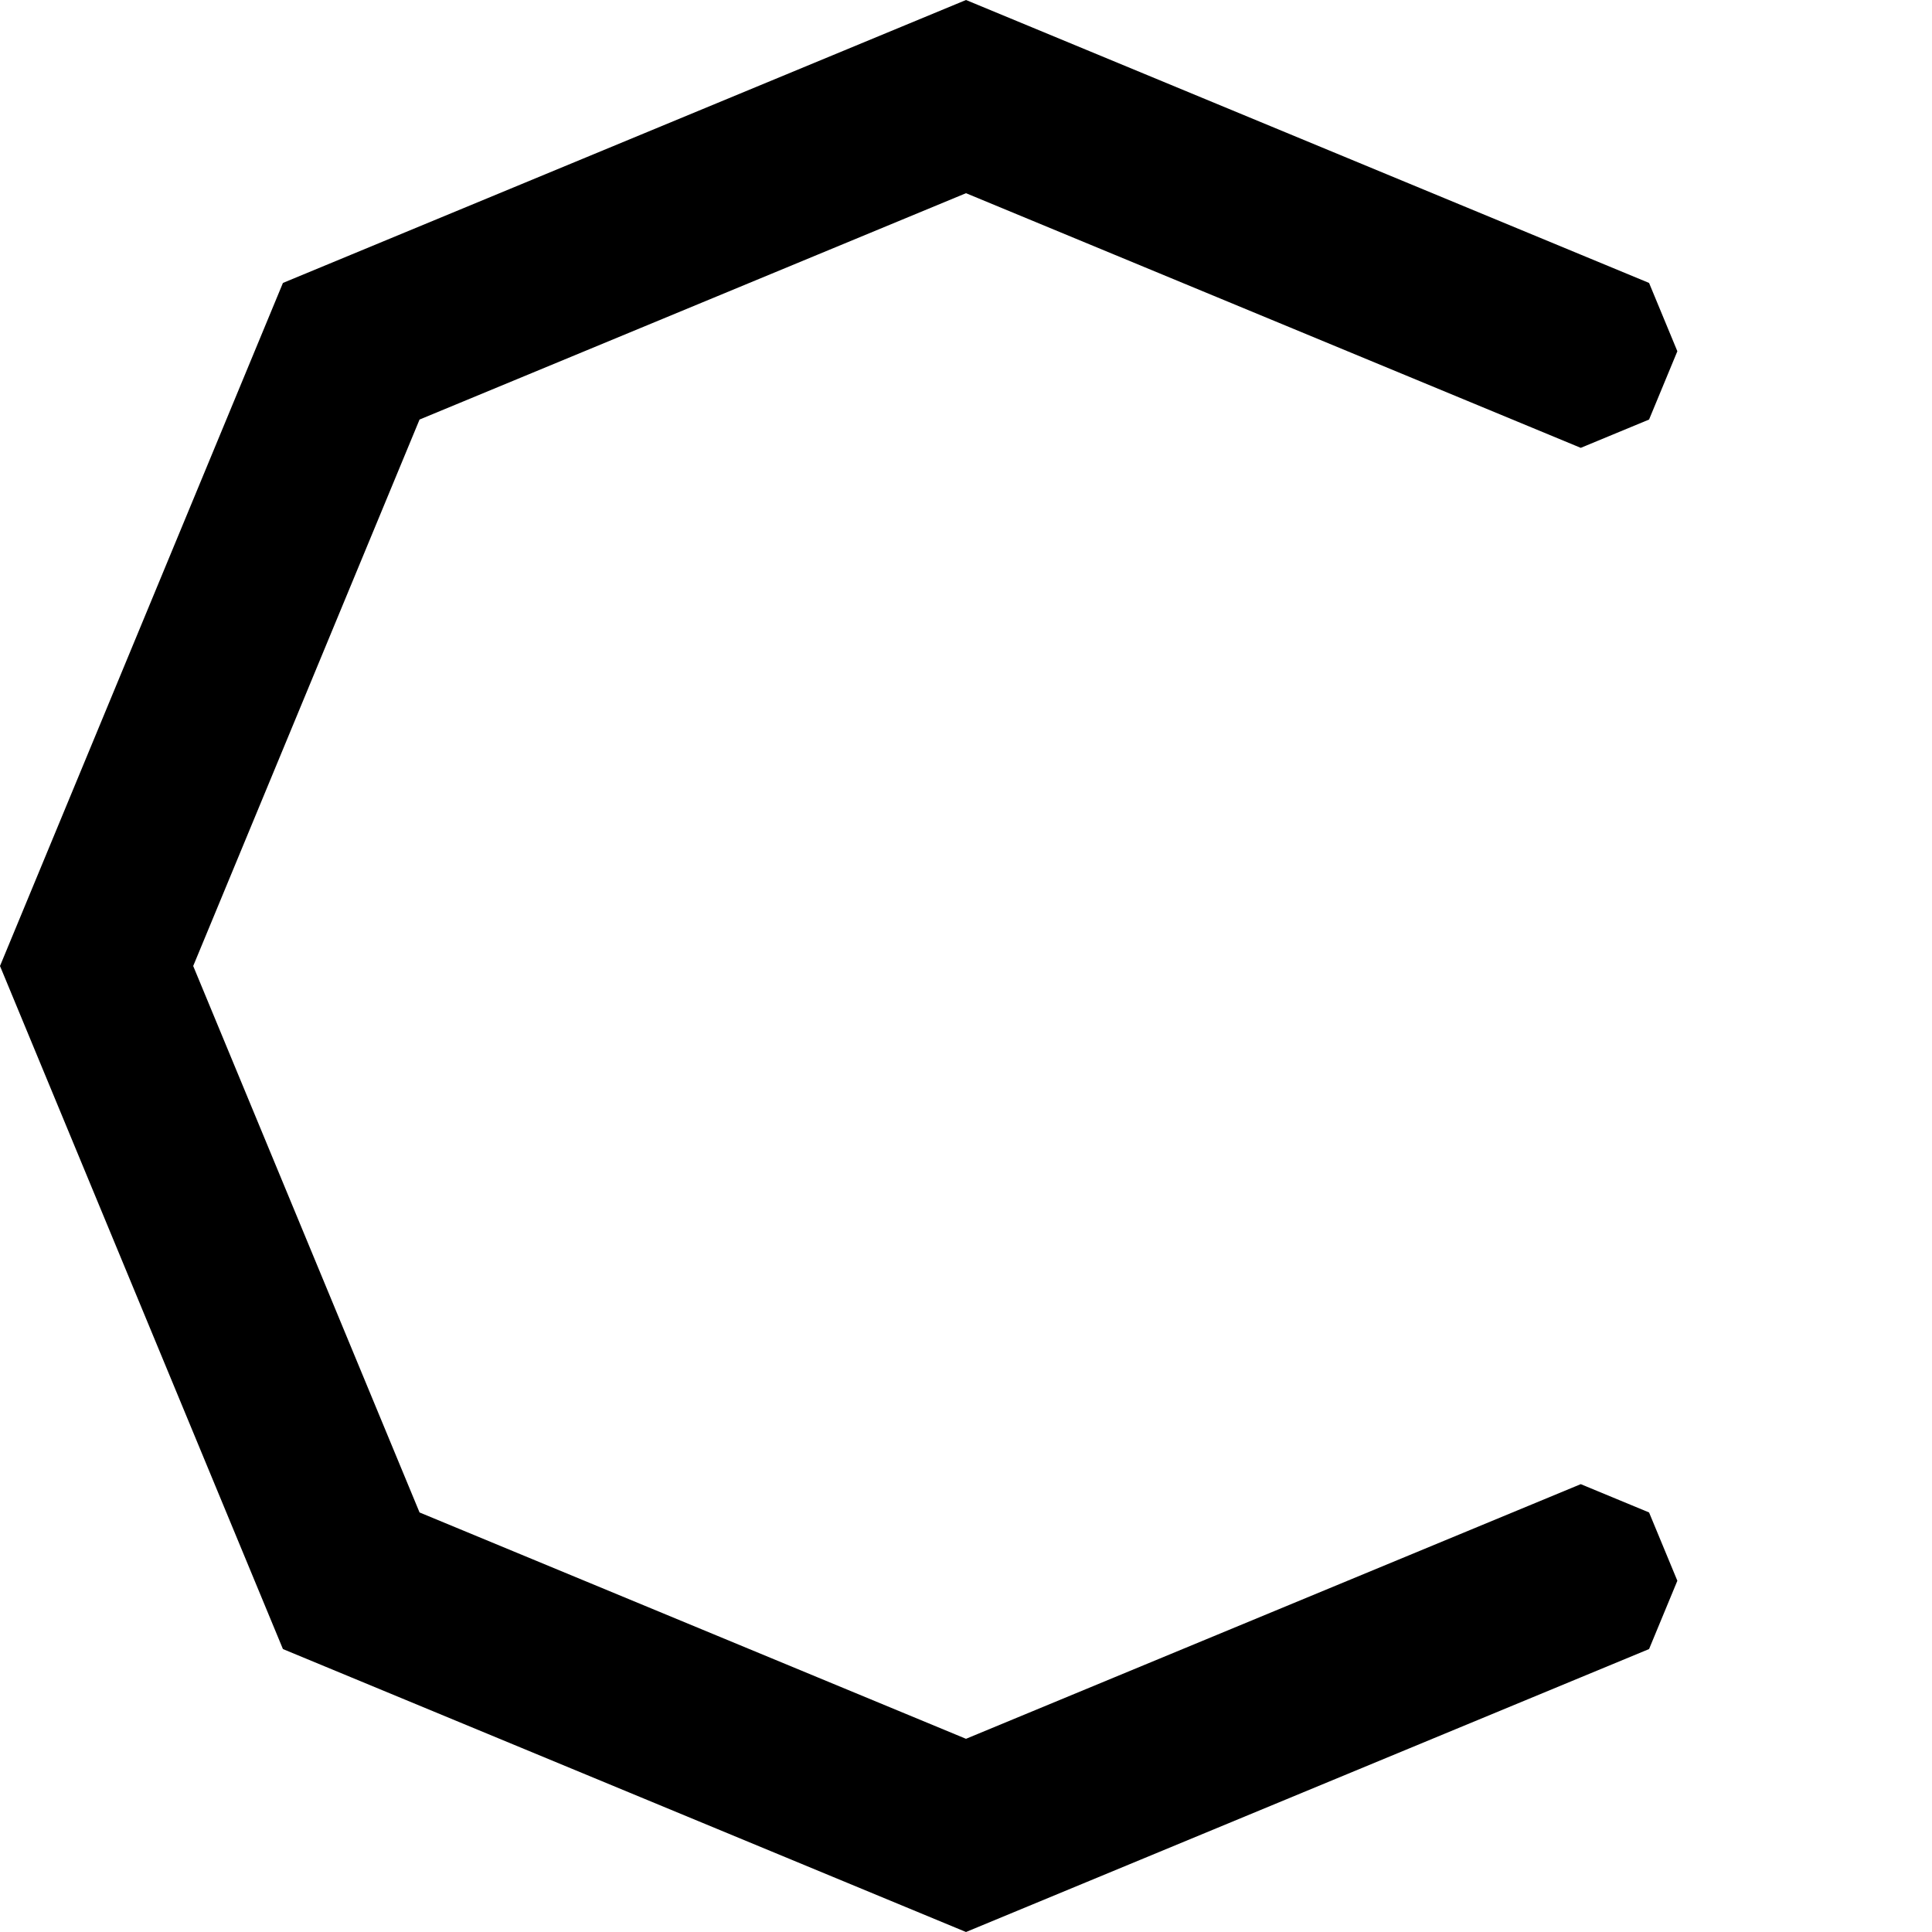 <svg xmlns="http://www.w3.org/2000/svg" width="1000" height="1000">
    <style>
        @media (prefers-color-scheme:light) {
            path {
                fill: #000
            }
        }

        @media (prefers-color-scheme:dark) {
            path {
                fill: #c99410
            }
        }
    </style>
    <path
        d="M500 0 146.447 146.447 0 500l146.447 353.553L500 1000l318.197-131.803 35.356-14.644 14.644-35.356-14.644-35.355-35.356-14.645-35.355 14.645L500 900 217.158 782.842 100 500l117.158-282.842L500 100l282.842 117.158 35.355 14.645 35.356-14.645 14.644-35.355-14.644-35.356-35.356-14.644z" />
</svg>